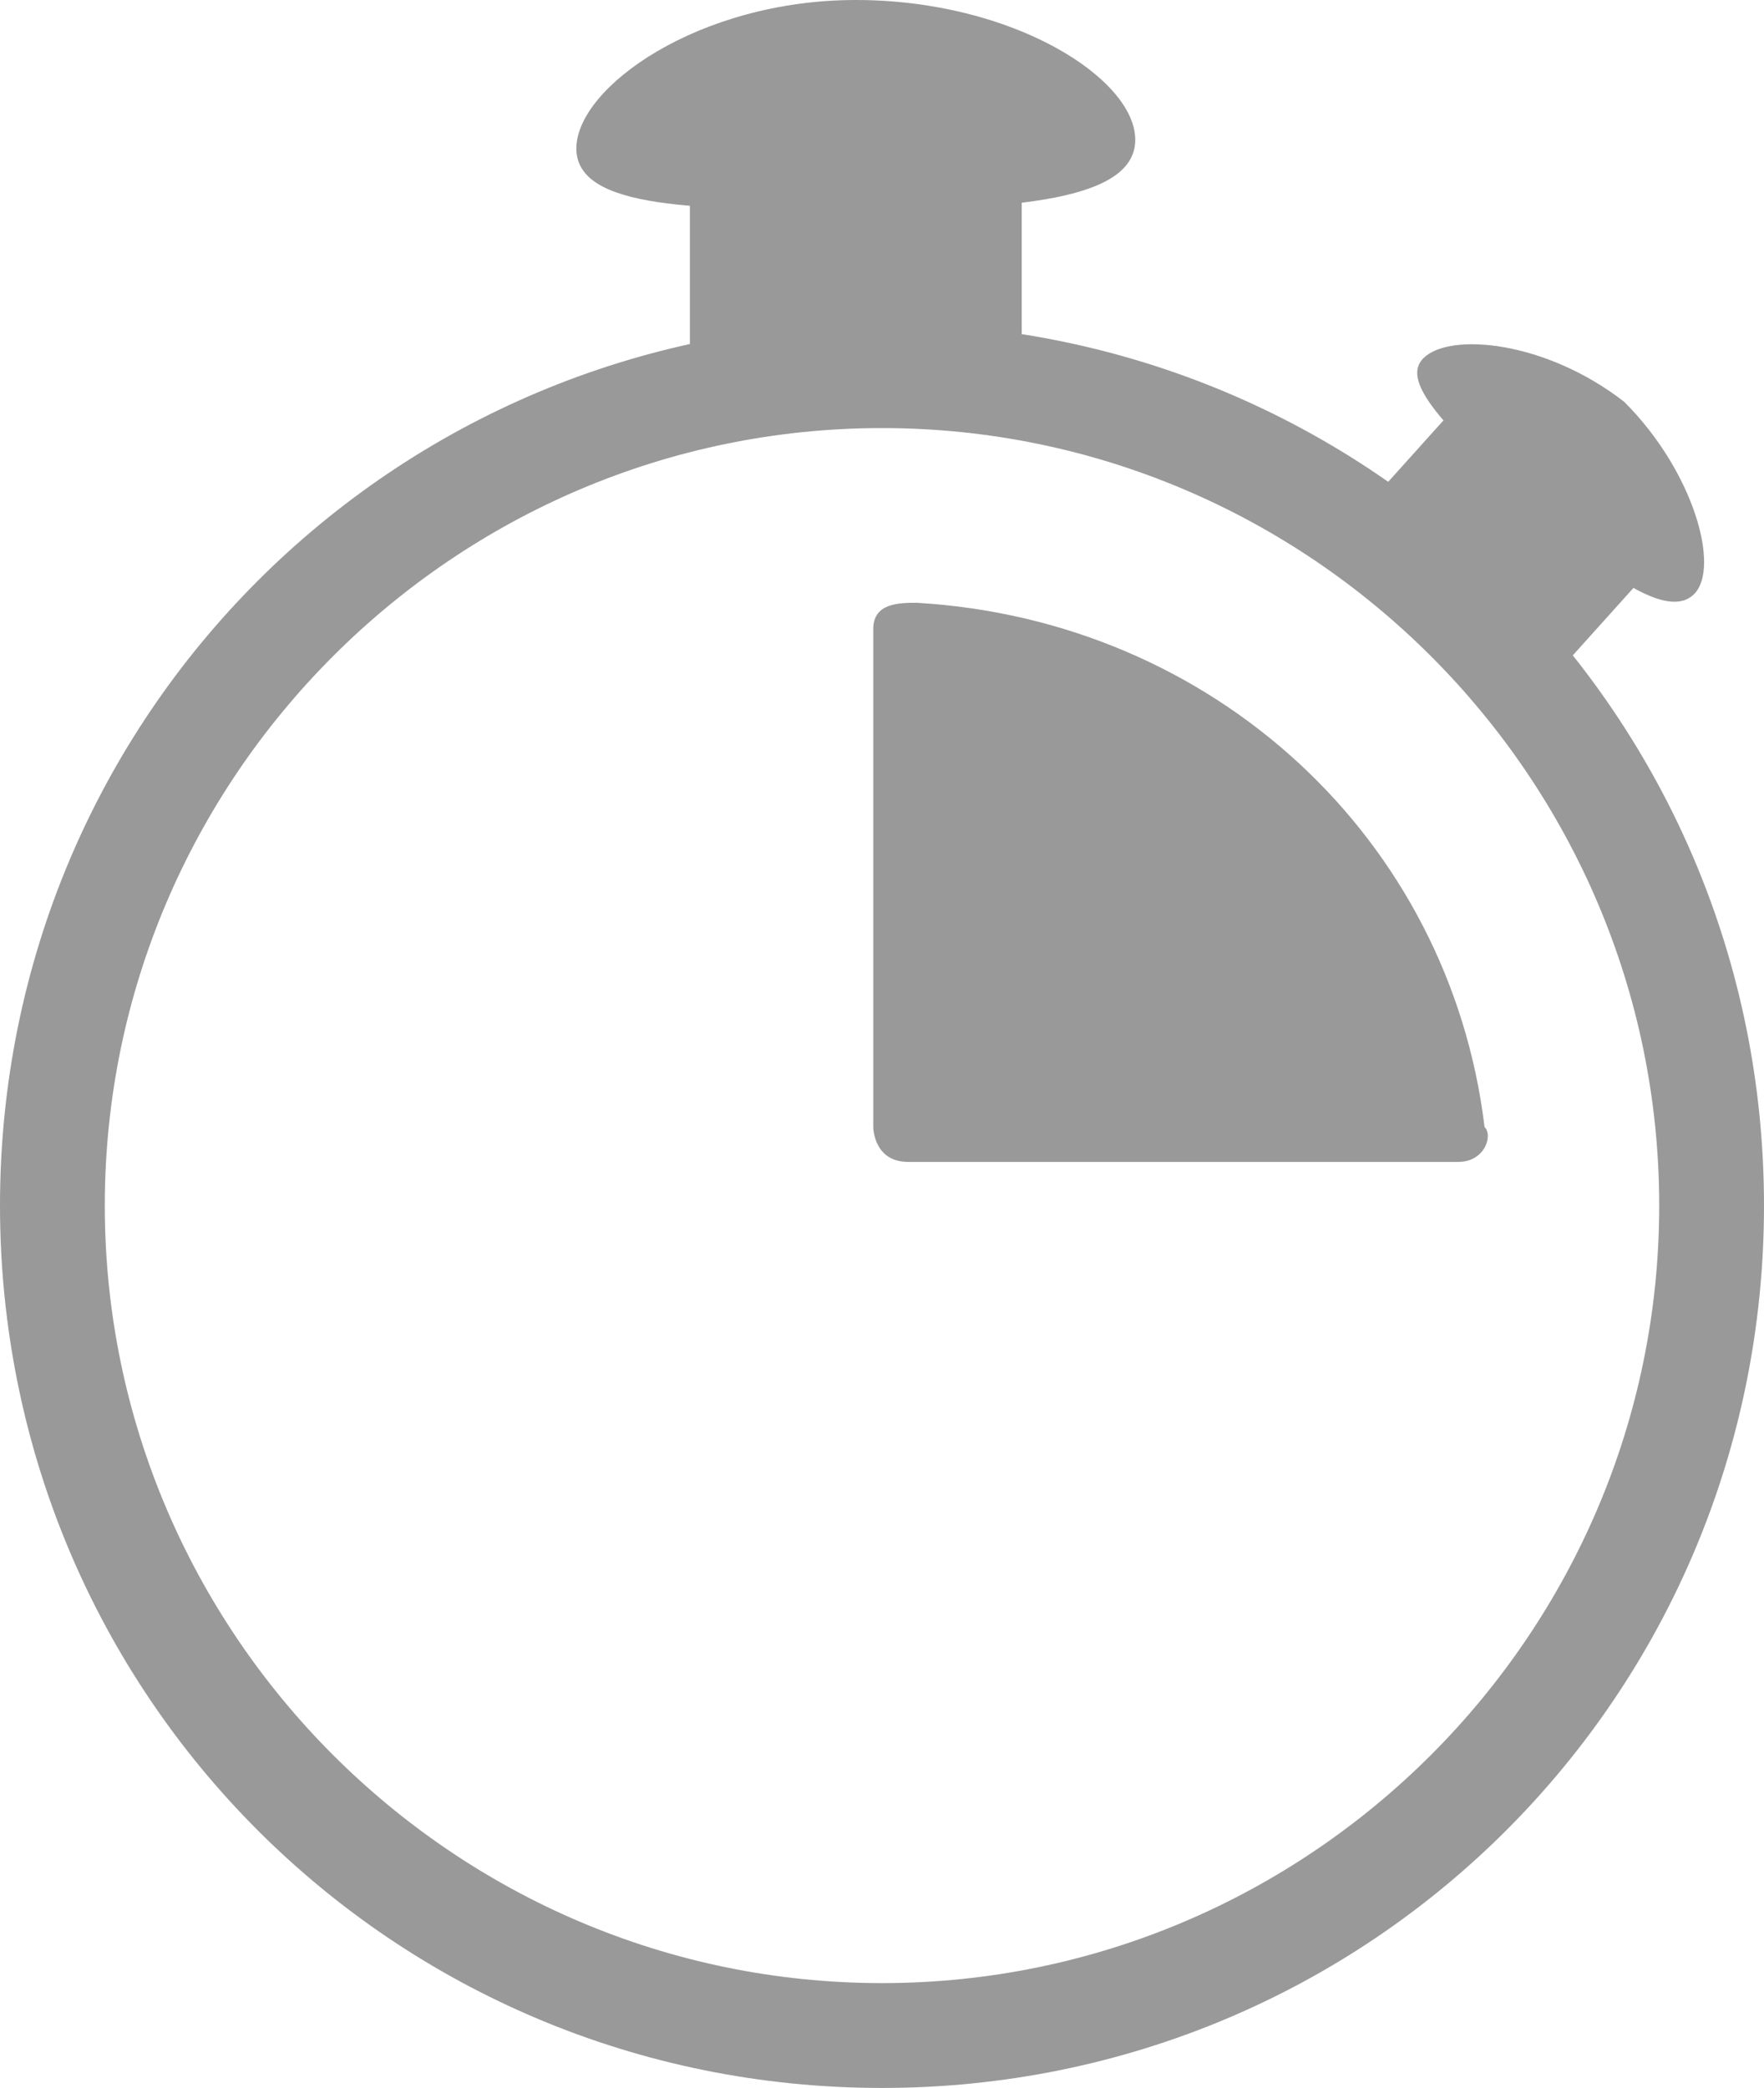 <svg id="Слой_1" xmlns="http://www.w3.org/2000/svg" viewBox="0 0 20.2 23.9">
    <style>
        .st0{fill:#999}
    </style>
    <path class="st0" d="M10.1 3.7C4.5 3.7 0 8.2 0 13.8s4.5 10.1 10.1 10.1 10.1-4.5 10.1-10.1S15.7 3.7 10.1 3.7zm0 19c-4.9 0-8.9-4-8.9-8.9s4-8.9 8.9-8.9 8.9 4 8.9 8.9-4 8.9-8.9 8.9z"/>
    <path class="st0" d="M16.7 13.3c.3 0 .4-.3.3-.4-.4-3.3-3.1-5.8-6.5-6-.2 0-.5 0-.5.3v5.7s0 .4.4.4h6.3zm-8.8-12h3.8v2.9H7.9z"/>
    <path class="st0" d="M13 1.6c0 .7-1.4.8-3.2.8s-3.2 0-3.2-.7S8 0 9.8 0 13 .9 13 1.6z"/>
    <path transform="rotate(41.976 17.358 6.071)" class="st0" d="M15.9 5.3h2.9v1.6h-2.9z"/>
    <path class="st0" d="M19.4 6.8c-.3.3-1-.2-1.9-1-.8-.8-1.5-1.4-1.2-1.7.3-.3 1.4-.2 2.3.5.8.8 1.1 1.9.8 2.2z"/>
</svg>
